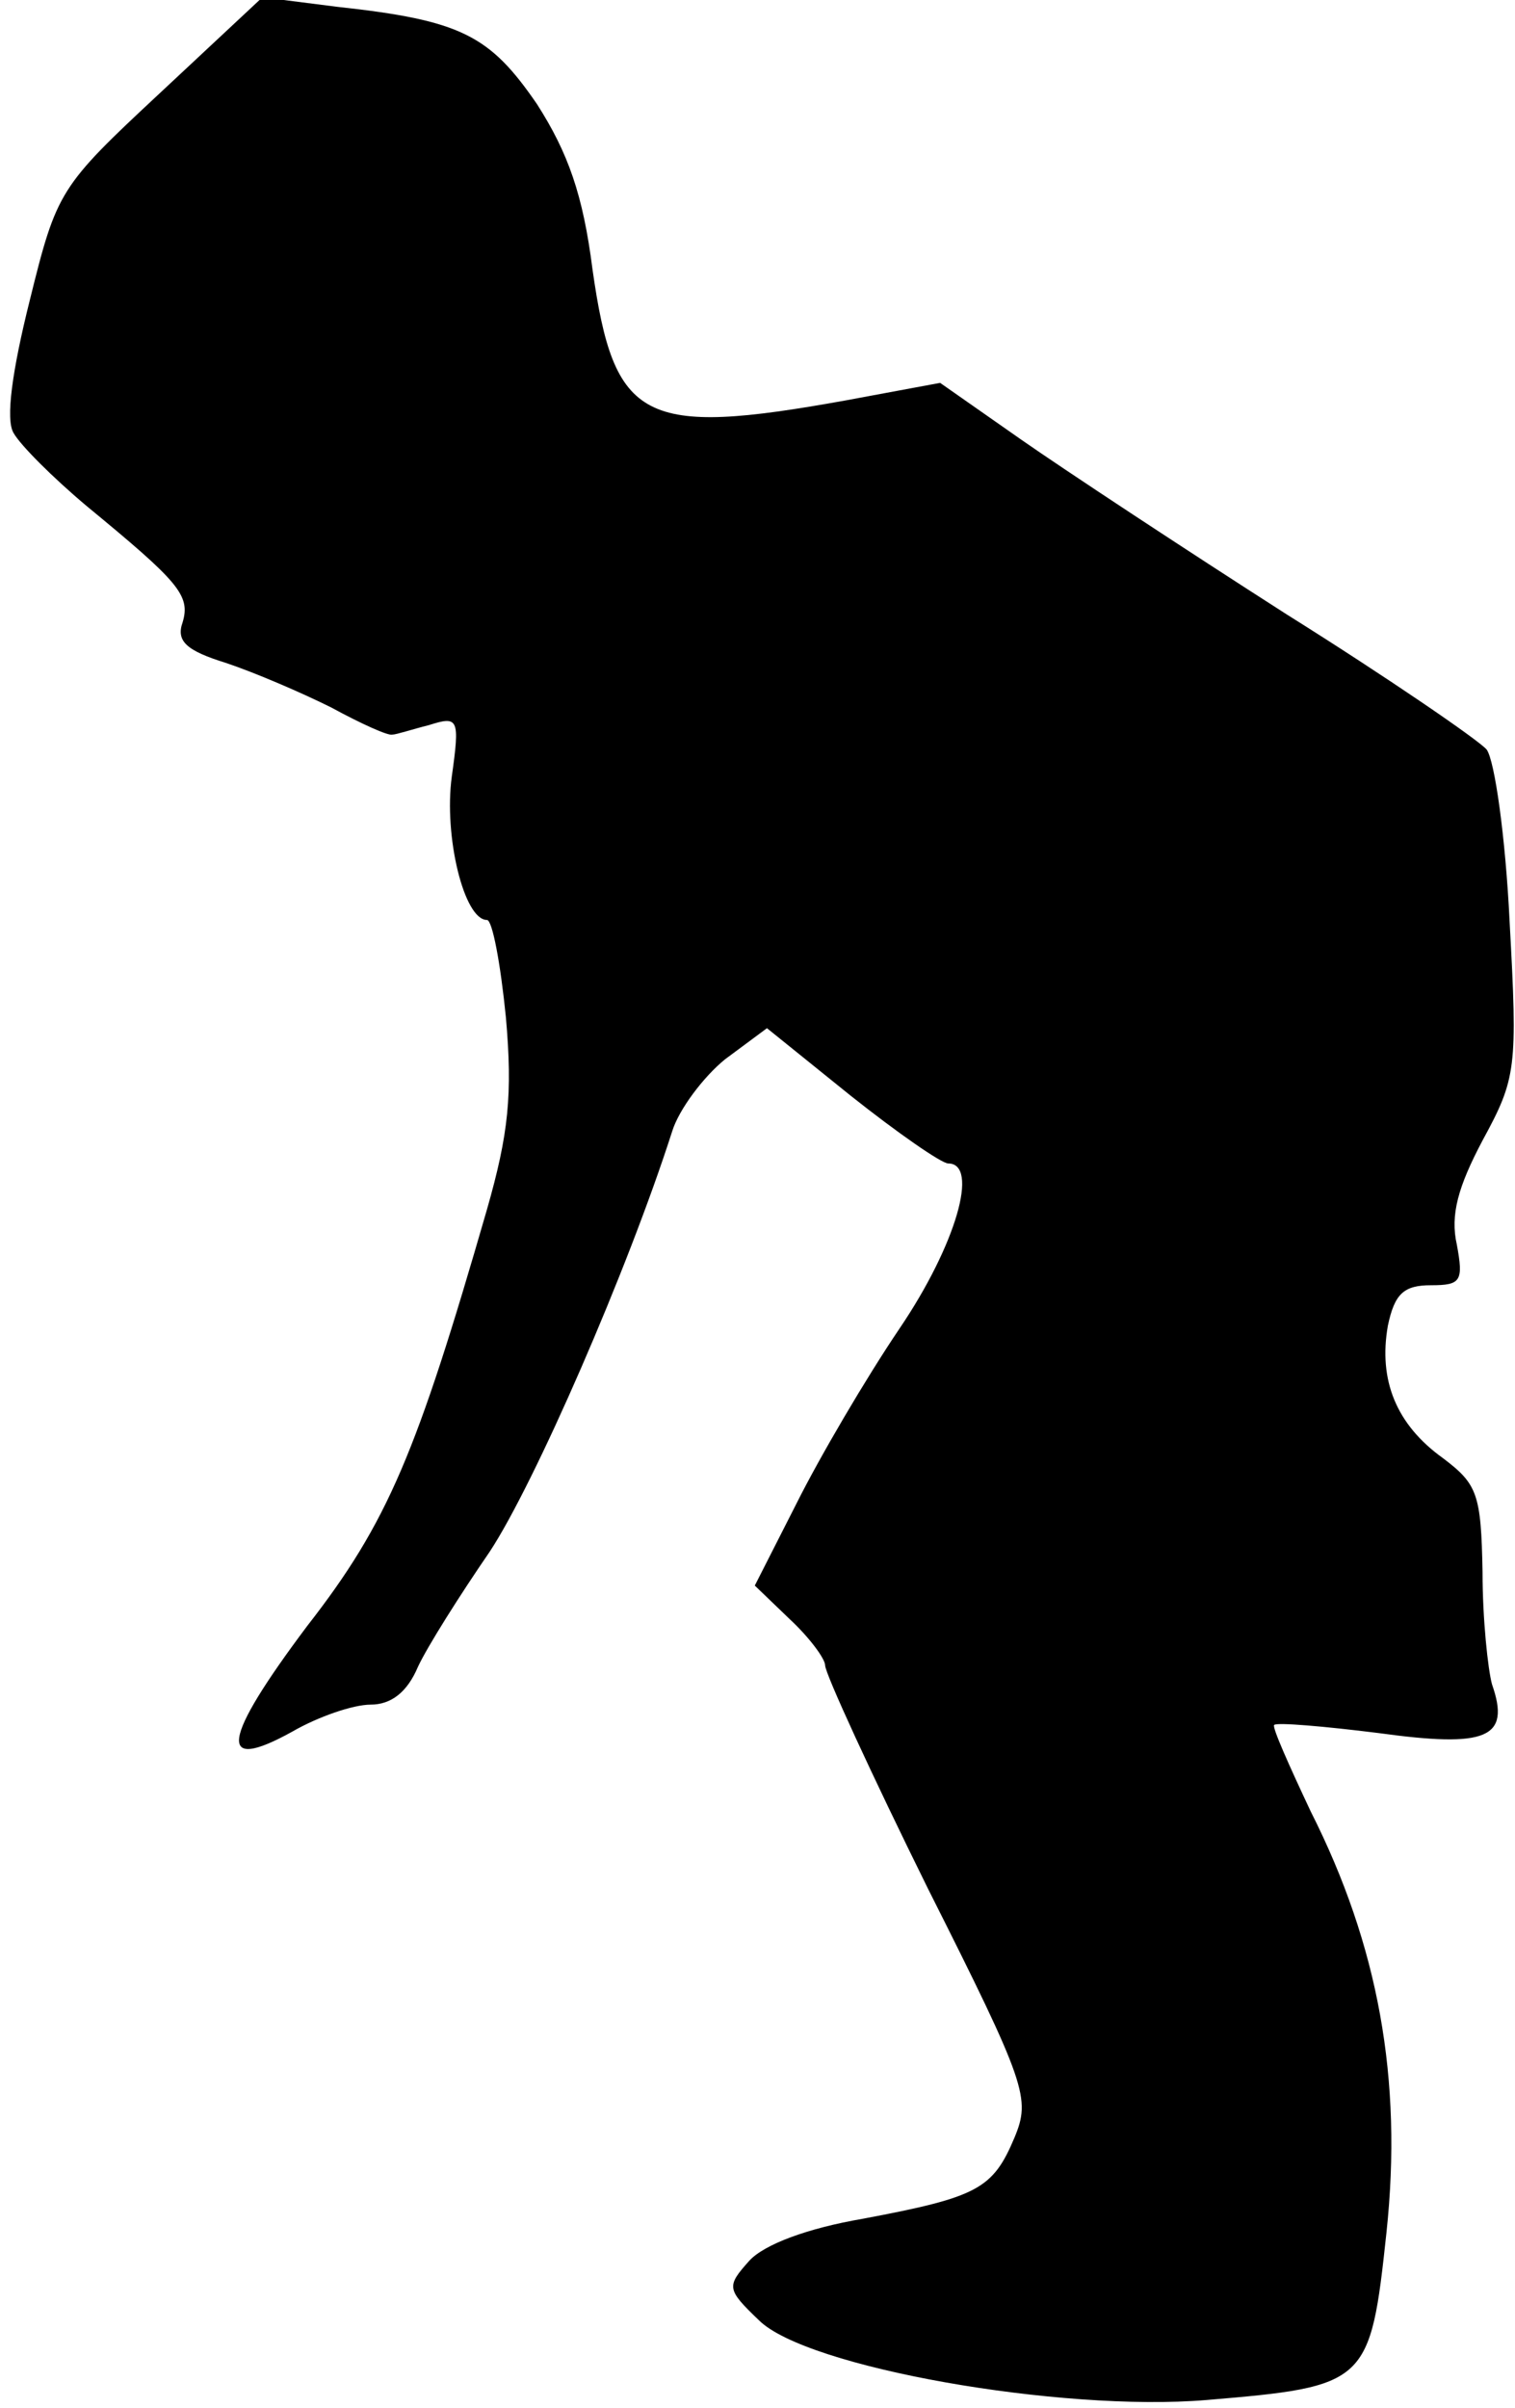 <?xml version="1.0" standalone="no"?>
<!DOCTYPE svg PUBLIC "-//W3C//DTD SVG 20010904//EN"
 "http://www.w3.org/TR/2001/REC-SVG-20010904/DTD/svg10.dtd">
<svg version="1.0" xmlns="http://www.w3.org/2000/svg"
 width="112pt" height="178pt" viewBox="0 0 112 178"
 preserveAspectRatio="xMidYMid meet">
<g transform="translate(0,178) scale(0.1,-0.1)"
fill="#000000" stroke="none">
<path fill="#000000" stroke="none" d="M118 1711 c-74 -69 -76 -72 -96 -153
-13 -52 -18 -88 -12 -98 5 -9 29 -33 54 -54 68 -56 77 -66 71 -86 -5 -14 3
-21 32 -30 21 -7 56 -22 78 -33 22 -12 42 -21 45 -20 3 0 15 4 27 7 22 7 23 5
17 -38 -6 -44 9 -106 26 -106 4 0 10 -32 14 -72 5 -57 2 -86 -14 -142 -52
-180 -73 -231 -133 -308 -63 -84 -67 -109 -11 -78 19 11 45 20 58 20 15 0 27
9 35 28 7 15 31 53 53 85 33 50 102 208 135 311 5 16 23 40 39 53 l31 23 62
-50 c34 -27 67 -50 72 -50 23 0 6 -60 -36 -122 -25 -37 -59 -95 -76 -129 l-31
-61 26 -25 c14 -13 26 -29 26 -34 0 -6 34 -80 76 -165 73 -145 76 -155 64
-184 -16 -38 -27 -44 -112 -60 -41 -7 -73 -19 -84 -31 -17 -19 -17 -21 7 -44
35 -35 223 -68 331 -59 119 10 121 12 133 124 12 113 -6 212 -56 311 -16 34
-29 63 -27 64 2 2 37 -1 77 -6 80 -11 98 -4 84 36 -3 11 -7 48 -7 83 -1 58 -4
65 -29 84 -35 25 -48 58 -41 98 5 24 12 30 32 30 22 0 24 3 19 30 -5 22 1 43
19 77 25 46 26 53 20 162 -3 62 -11 119 -17 127 -6 7 -73 53 -148 100 -75 48
-163 106 -196 129 l-60 42 -70 -13 c-150 -27 -171 -16 -187 97 -7 55 -18 86
-41 122 -35 51 -56 62 -148 72 l-55 7 -76 -71z"/>
</g>
</svg>

